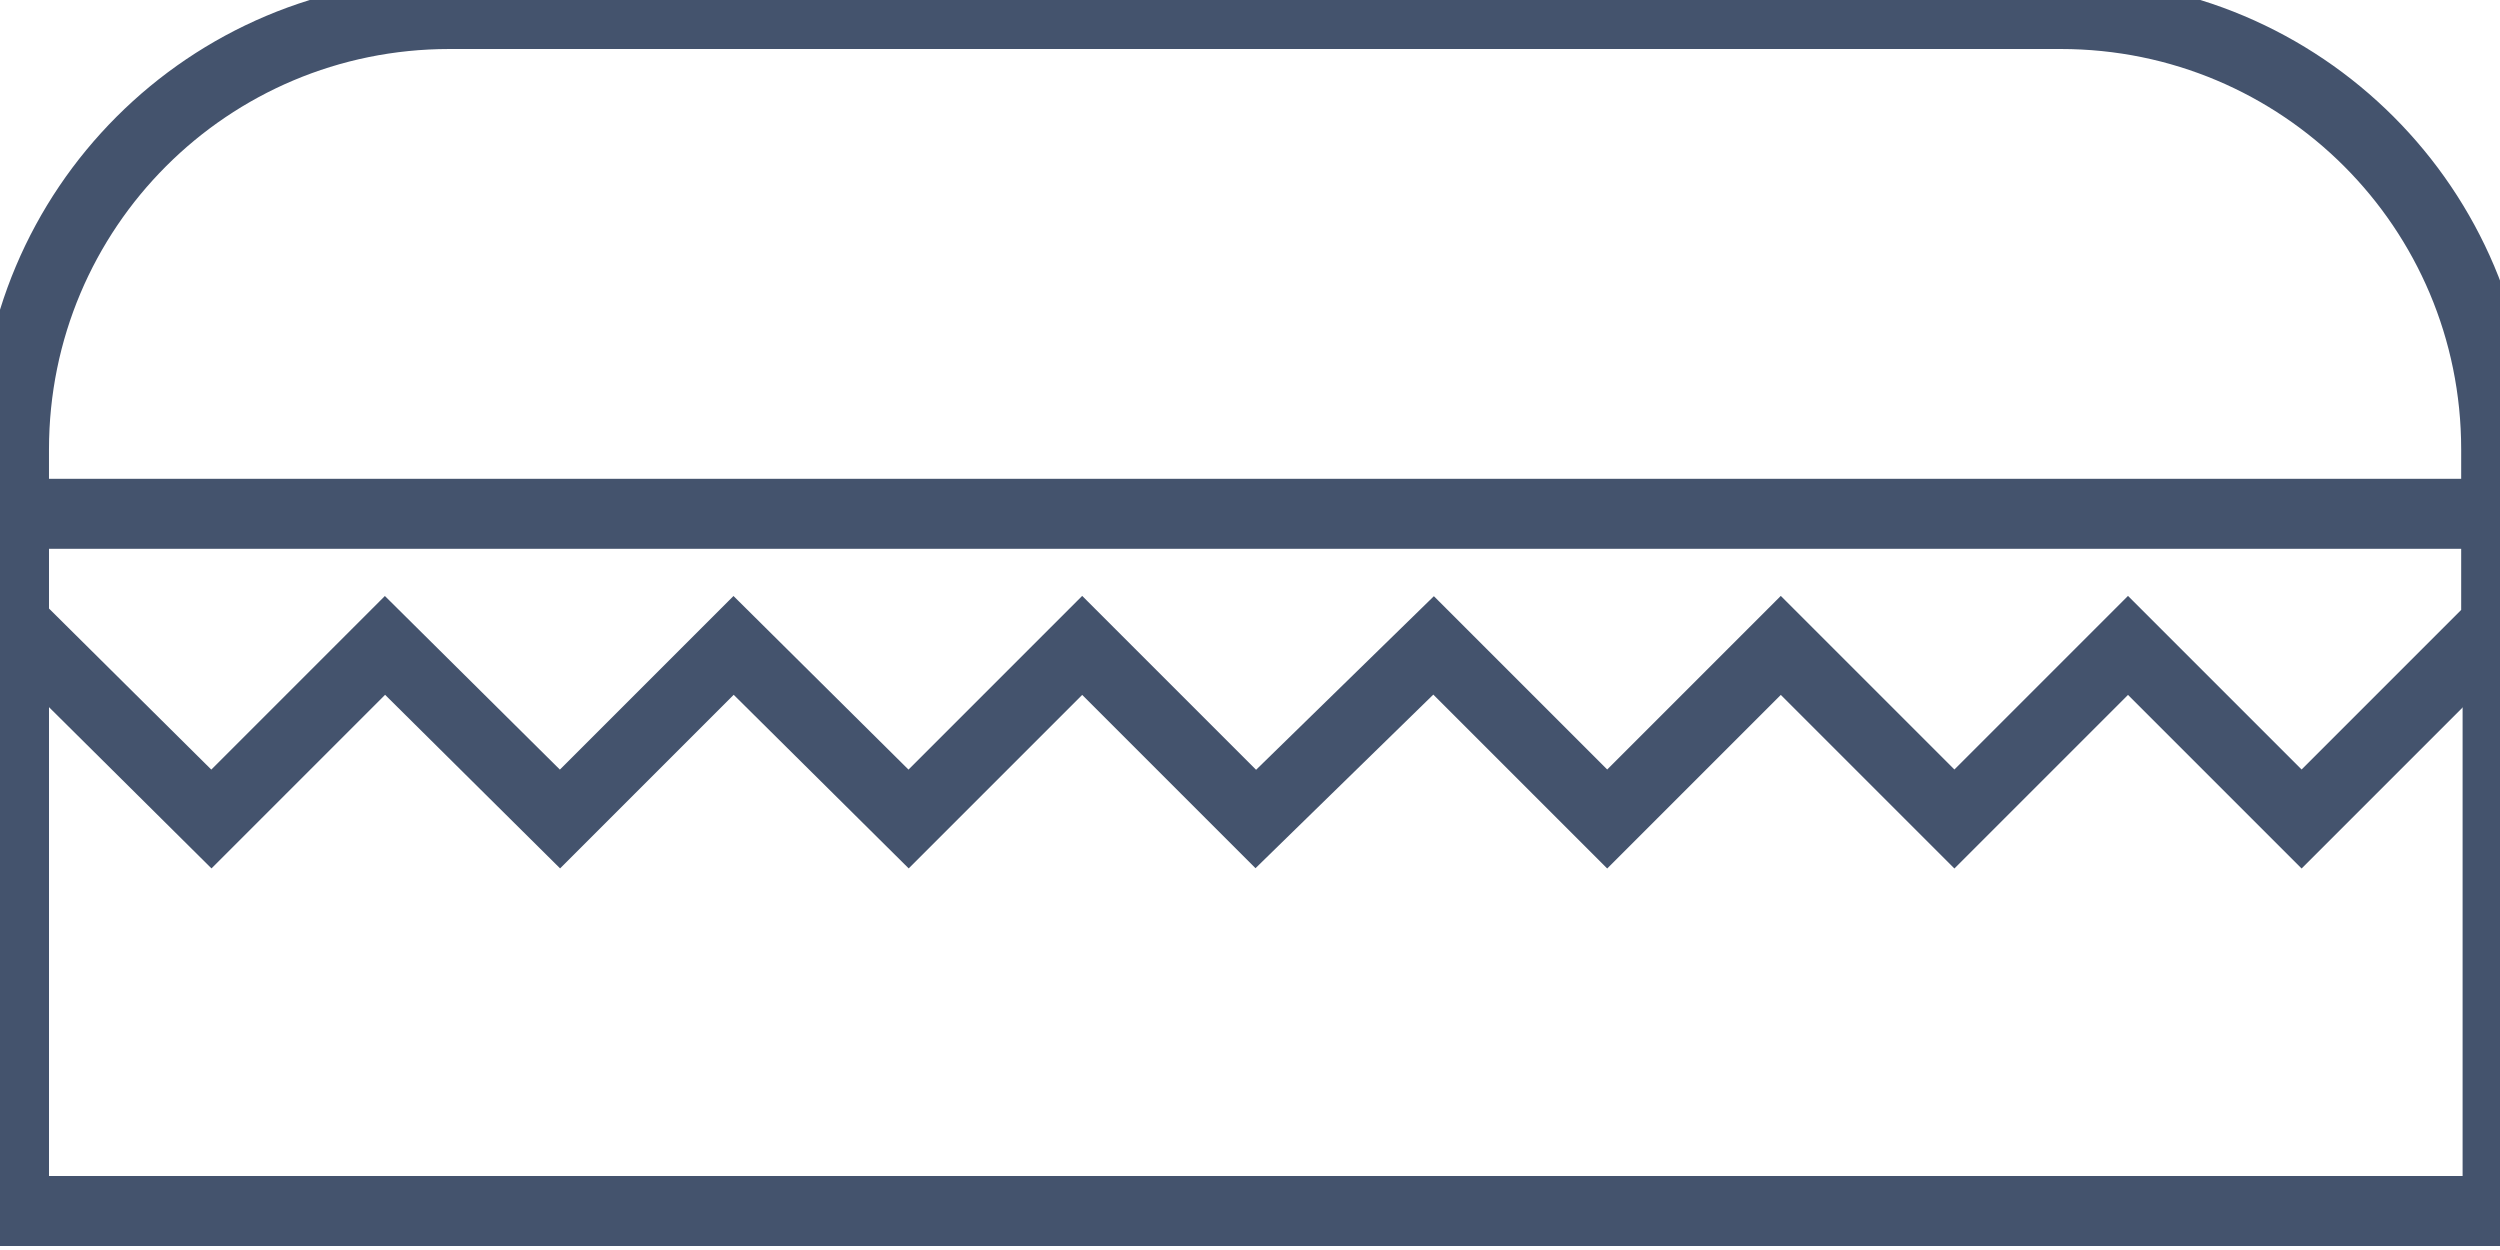 <svg data-v-9833e8b2="" version="1.1" xmlns="http://www.w3.org/2000/svg" xmlns:xlink="http://www.w3.org/1999/xlink" width="25" height="12.5"><g data-v-9833e8b2=""><path data-v-9833e8b2="" transform="scale(0.14)" fill="none" stroke="rgba(68, 83, 109, 1)" paint-order="fill stroke markers" d="m1,36.7l177.4,0l0,49.8l-177.4,0l0,-49.8l0,0z" stroke-width="5" stroke-miterlimit="10" stroke-dasharray=""></path><path data-v-9833e8b2="" transform="scale(0.14)" fill="none" stroke="rgba(68, 83, 109, 1)" paint-order="fill stroke markers" d="m178.4,45.4l-0.9,0l-13.1,13.1l-12.4,-12.4l-12.4,12.4l-12.4,-12.4l-12.4,12.4l-12.4,-12.4l-12.7,12.4l-12.4,-12.4l-12.4,12.4l-12.5,-12.4l-12.4,12.4l-12.5,-12.4l-12.4,12.4l-13.2,-13.1l-0.9,0l0,-13.3c0,-17.2 13.9,-31.1 31.1,-31.1l115.1,0c17.2,0 31.1,13.9 31.1,31.1l0,12.4l0,0l0,0l0,0.9l0.1,0z" stroke-width="5" stroke-miterlimit="10" stroke-dasharray=""></path></g></svg>